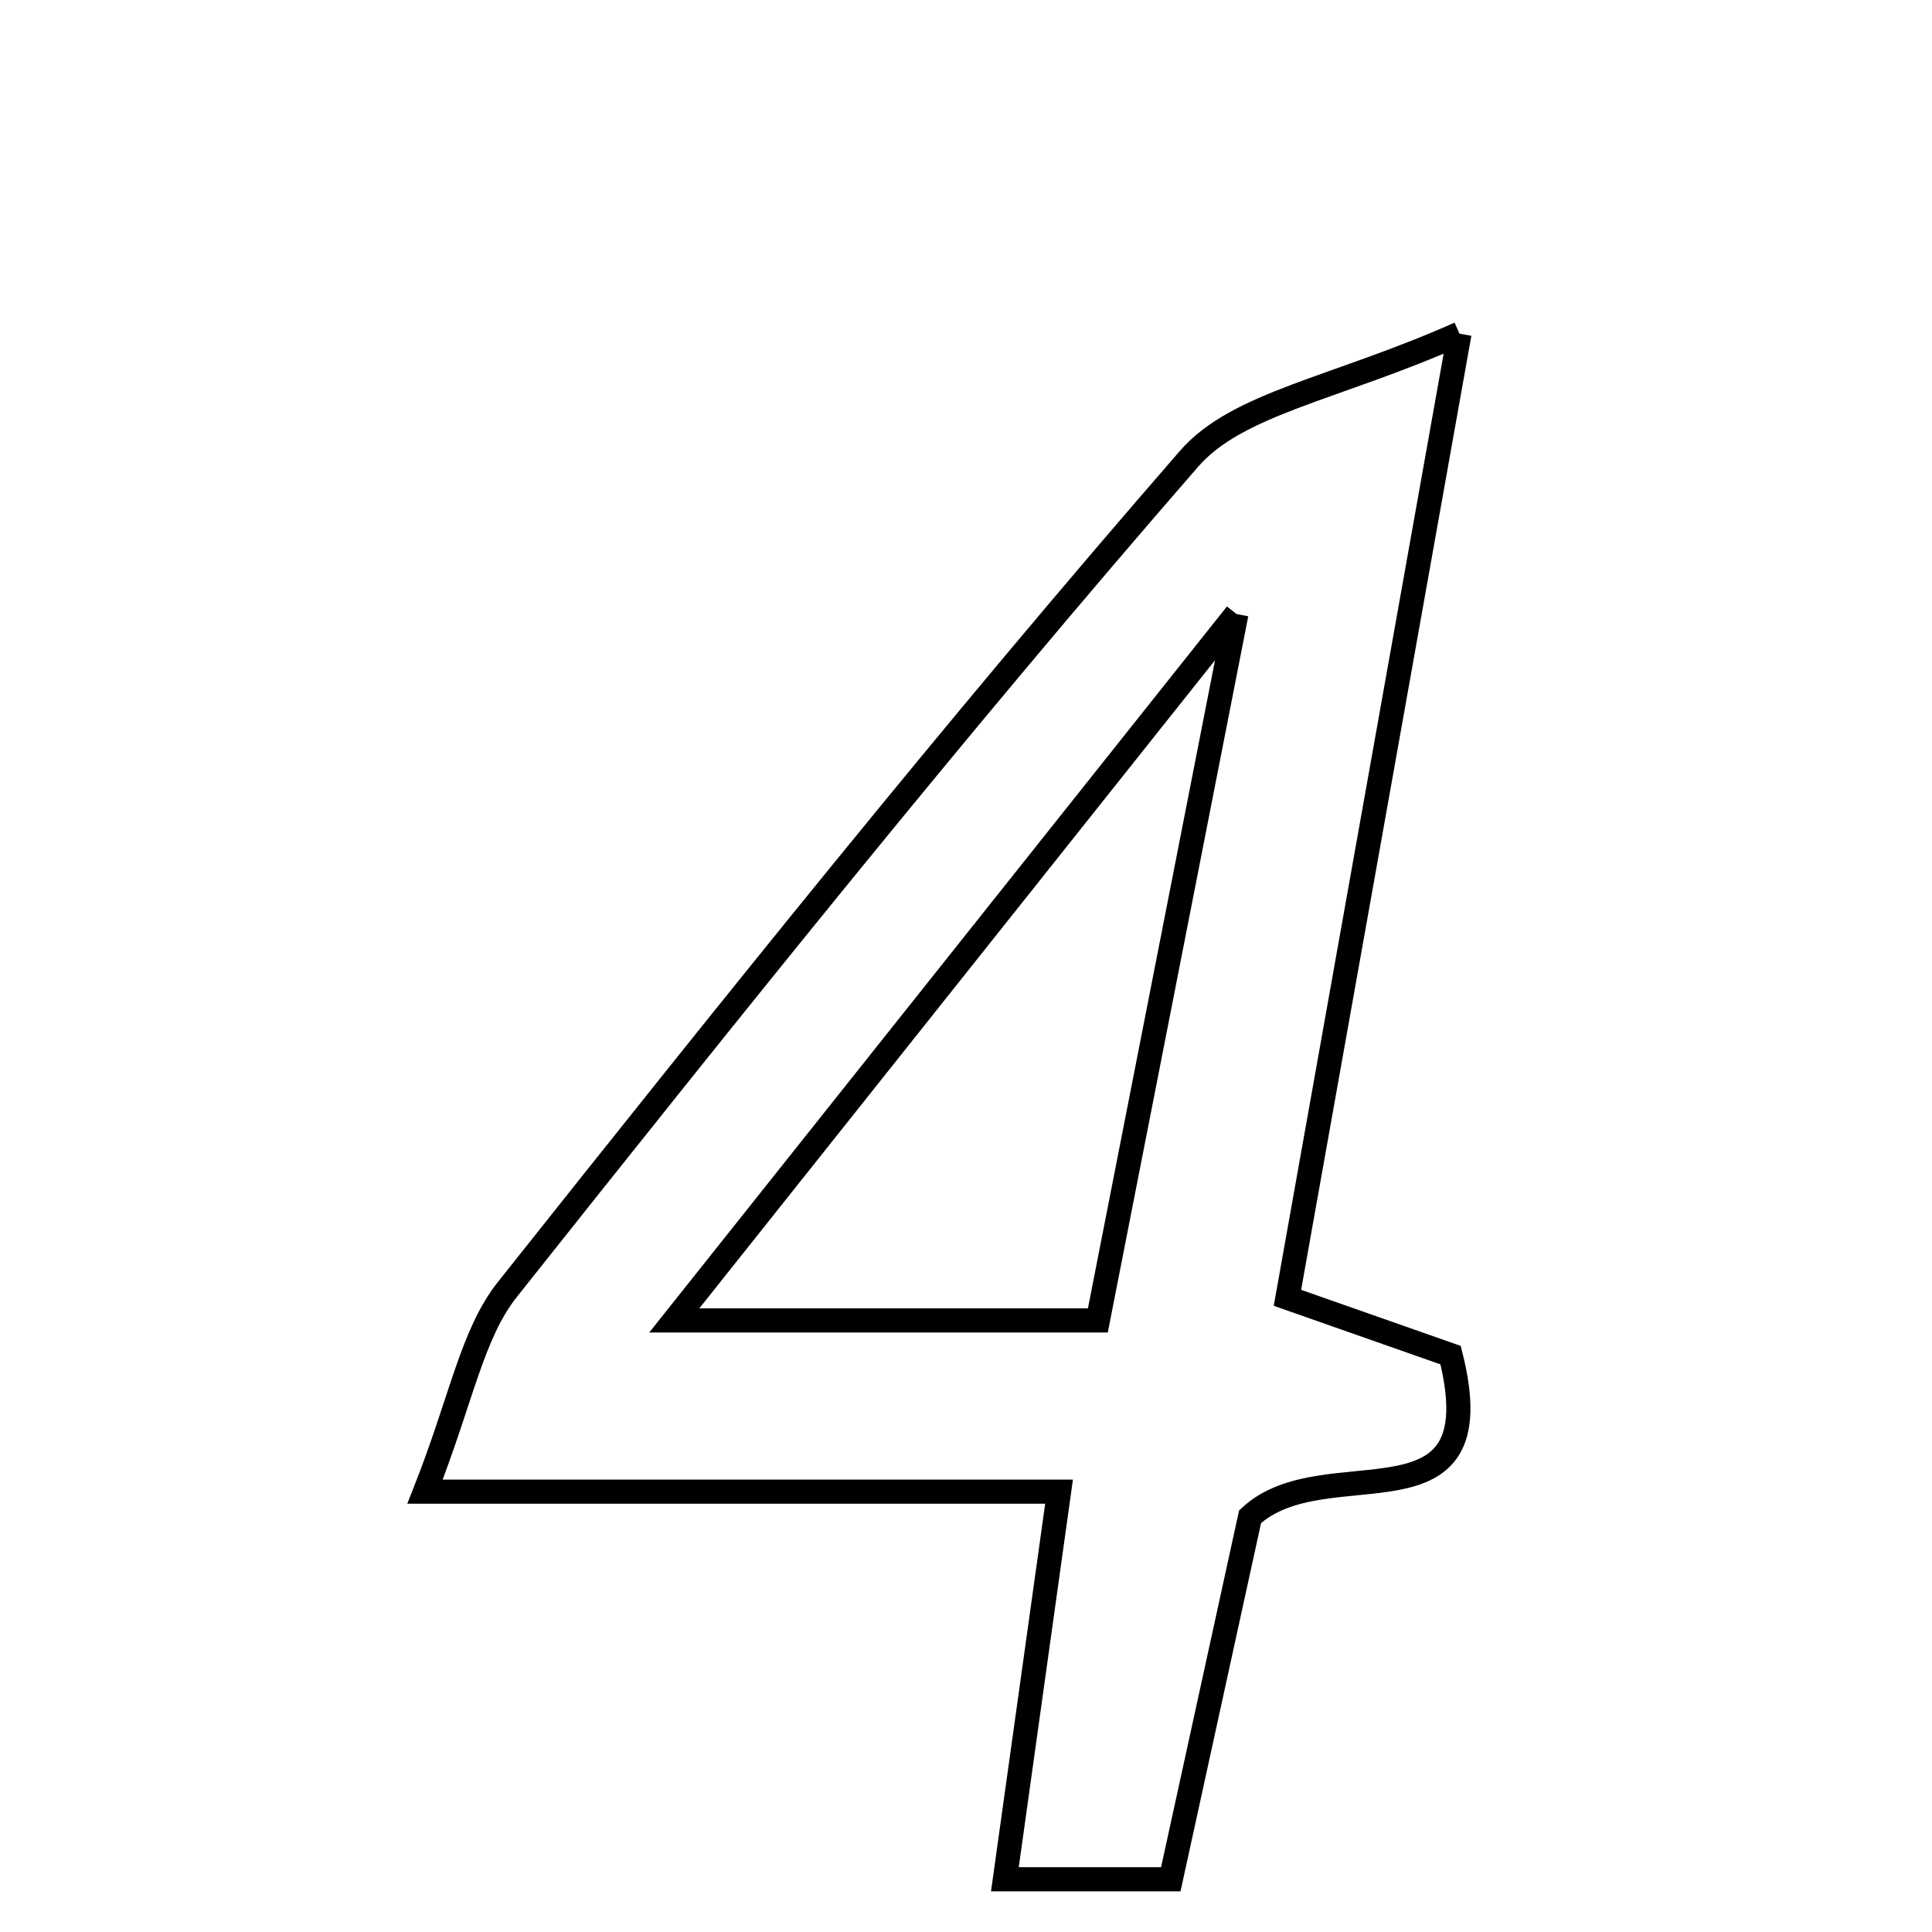 <svg xmlns="http://www.w3.org/2000/svg" viewBox="0.0 0.0 24.0 24.0" height="200px" width="200px"><path fill="none" stroke="black" stroke-width=".3" stroke-opacity="1.0"  filling="0" d="M18.13 4.145 C17.337 8.589 16.682 12.257 15.993 16.122 C16.667 16.359 17.324 16.59 18.02 16.834 C18.593 19.108 16.465 17.969 15.529 18.841 C15.215 20.277 14.894 21.744 14.544 23.345 C13.897 23.345 13.292 23.345 12.483 23.345 C12.702 21.78 12.907 20.315 13.156 18.53 C10.629 18.53 8.235 18.53 5.28 18.53 C5.734 17.382 5.861 16.573 6.306 16.014 C9.073 12.531 11.852 9.054 14.771 5.699 C15.375 5.005 16.581 4.833 18.13 4.145"></path>
<path fill="none" stroke="black" stroke-width=".3" stroke-opacity="1.0"  filling="0" d="M15.359 7.627 C14.711 10.929 14.19 13.593 13.638 16.403 C11.767 16.403 10.303 16.403 8.376 16.403 C10.718 13.46 12.81 10.831 15.359 7.627"></path></svg>